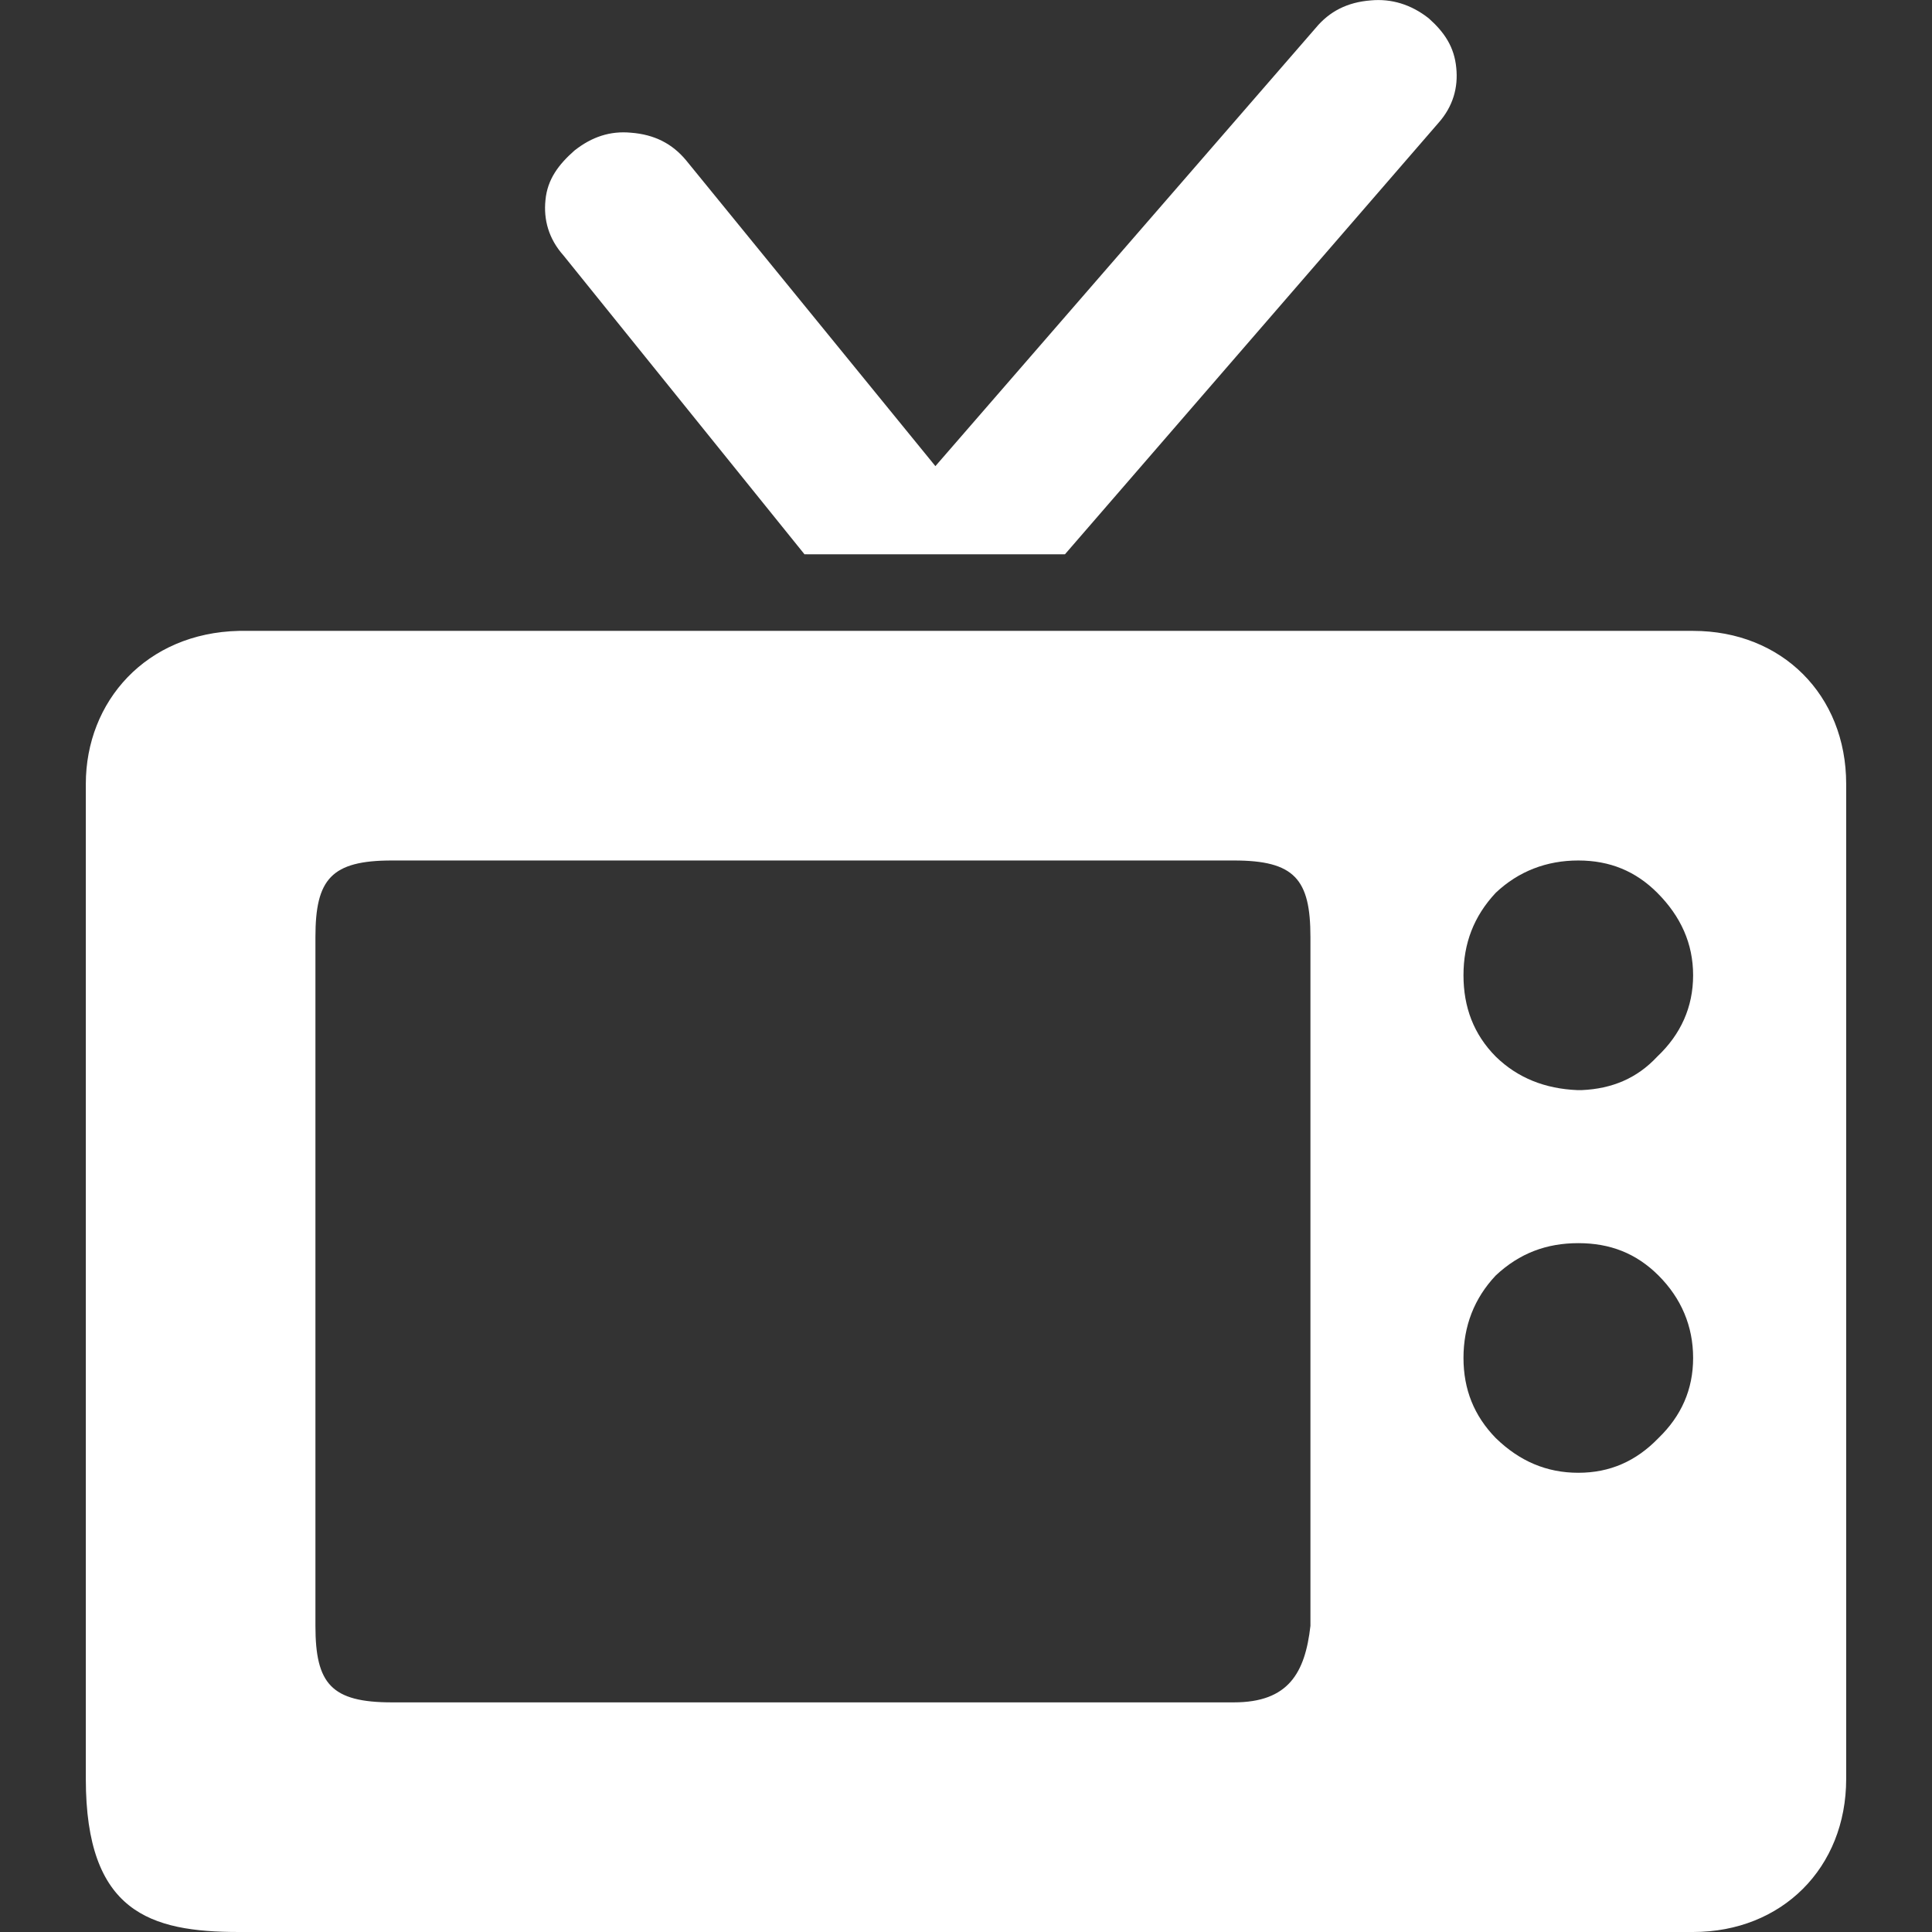 <?xml version="1.0" standalone="no"?><!DOCTYPE svg PUBLIC "-//W3C//DTD SVG 1.1//EN" "http://www.w3.org/Graphics/SVG/1.1/DTD/svg11.dtd"><svg t="1626938912203" class="icon" viewBox="0 0 1024 1024" version="1.1" xmlns="http://www.w3.org/2000/svg" p-id="2042" xmlns:xlink="http://www.w3.org/1999/xlink" width="200" height="200"><rect x="0" y="0" width="1024" height="1024" fill="#333333" stroke="none"/><defs><style type="text/css">@font-face { font-family: "feedback-iconfont"; src: url("//at.alicdn.com/t/font_1031158_1uhr8ri0pk5.eot?#iefix") format("embedded-opentype"), url("//at.alicdn.com/t/font_1031158_1uhr8ri0pk5.woff2") format("woff2"), url("//at.alicdn.com/t/font_1031158_1uhr8ri0pk5.woff") format("woff"), url("//at.alicdn.com/t/font_1031158_1uhr8ri0pk5.ttf") format("truetype"), url("//at.alicdn.com/t/font_1031158_1uhr8ri0pk5.svg#iconfont") format("svg"); }
</style></defs><path d="M726.574 0.208c-12.47 0.957-21.931 5.824-29.21 14.597L495.78 247.06l-132.174-162.134c-7.306-8.779-16.74-13.645-29.22-14.591-10.879-1.019-20.633 2.111-29.949 9.484-8.219 7.263-14.322 15.117-15.335 26.287-1.053 10.324 1.686 20.436 9.496 29.221L426.41 293.799c0.464-0.083 0.963 0 1.439 0l67.931 0 67.915 0c0.532 0 0.274-0.083 0.74 0l197.911-228.581c7.849-8.802 10.565-18.891 9.512-29.215-1.029-11.193-6.394-19.009-14.607-26.304C747.91 2.341 737.457-0.8 726.574 0.208L726.574 0.208zM726.574 0.208M126.619 334.381C77.489 335.495 45.486 371.73 45.486 415.503l0 527.375c0 70.647 34.142 81.122 81.133 81.122l770.771 0c47.02 0 81.123-33.974 81.123-81.122L978.514 415.503c0-47.148-34.103-81.122-81.123-81.122L126.619 334.381 126.619 334.381zM207.754 456.073l446.229 0c32.132 0 40.576 9.86 40.576 40.57l0 365.09c-2.834 24.898-11.607 40.557-40.576 40.557L207.754 902.291c-32.165 0-40.57-9.831-40.57-40.557L167.184 496.638C167.184 465.933 175.589 456.073 207.754 456.073L207.754 456.073zM836.532 456.073c16.78 0.017 30.407 5.683 41.84 17.105 12.507 12.542 19.015 26.964 19.015 43.732 0 16.853-6.512 31.298-19.015 43.117-10.671 11.461-23.885 17.026-39.931 17.749l-2.537 0c-16.78-0.722-31.377-6.288-43.112-17.749-11.736-11.831-17.115-26.264-17.115-43.117 0-16.768 5.379-31.191 17.115-43.732C804.891 461.756 819.767 456.073 836.532 456.073L836.532 456.073zM836.532 658.895c16.819 0 30.665 5.352 42.478 17.115 12.127 12.112 18.381 26.948 18.381 43.728 0 16.73-6.254 30.755-18.381 42.479-11.813 12.211-25.659 18.387-42.478 18.387-16.832 0-31.181-6.176-43.739-18.387-11.467-11.763-17.115-25.75-17.115-42.479 0-16.78 5.649-31.601 17.115-43.728C805.357 664.225 819.7 658.895 836.532 658.895L836.532 658.895zM836.532 658.895" p-id="2043" fill="#ffffff"></path></svg>